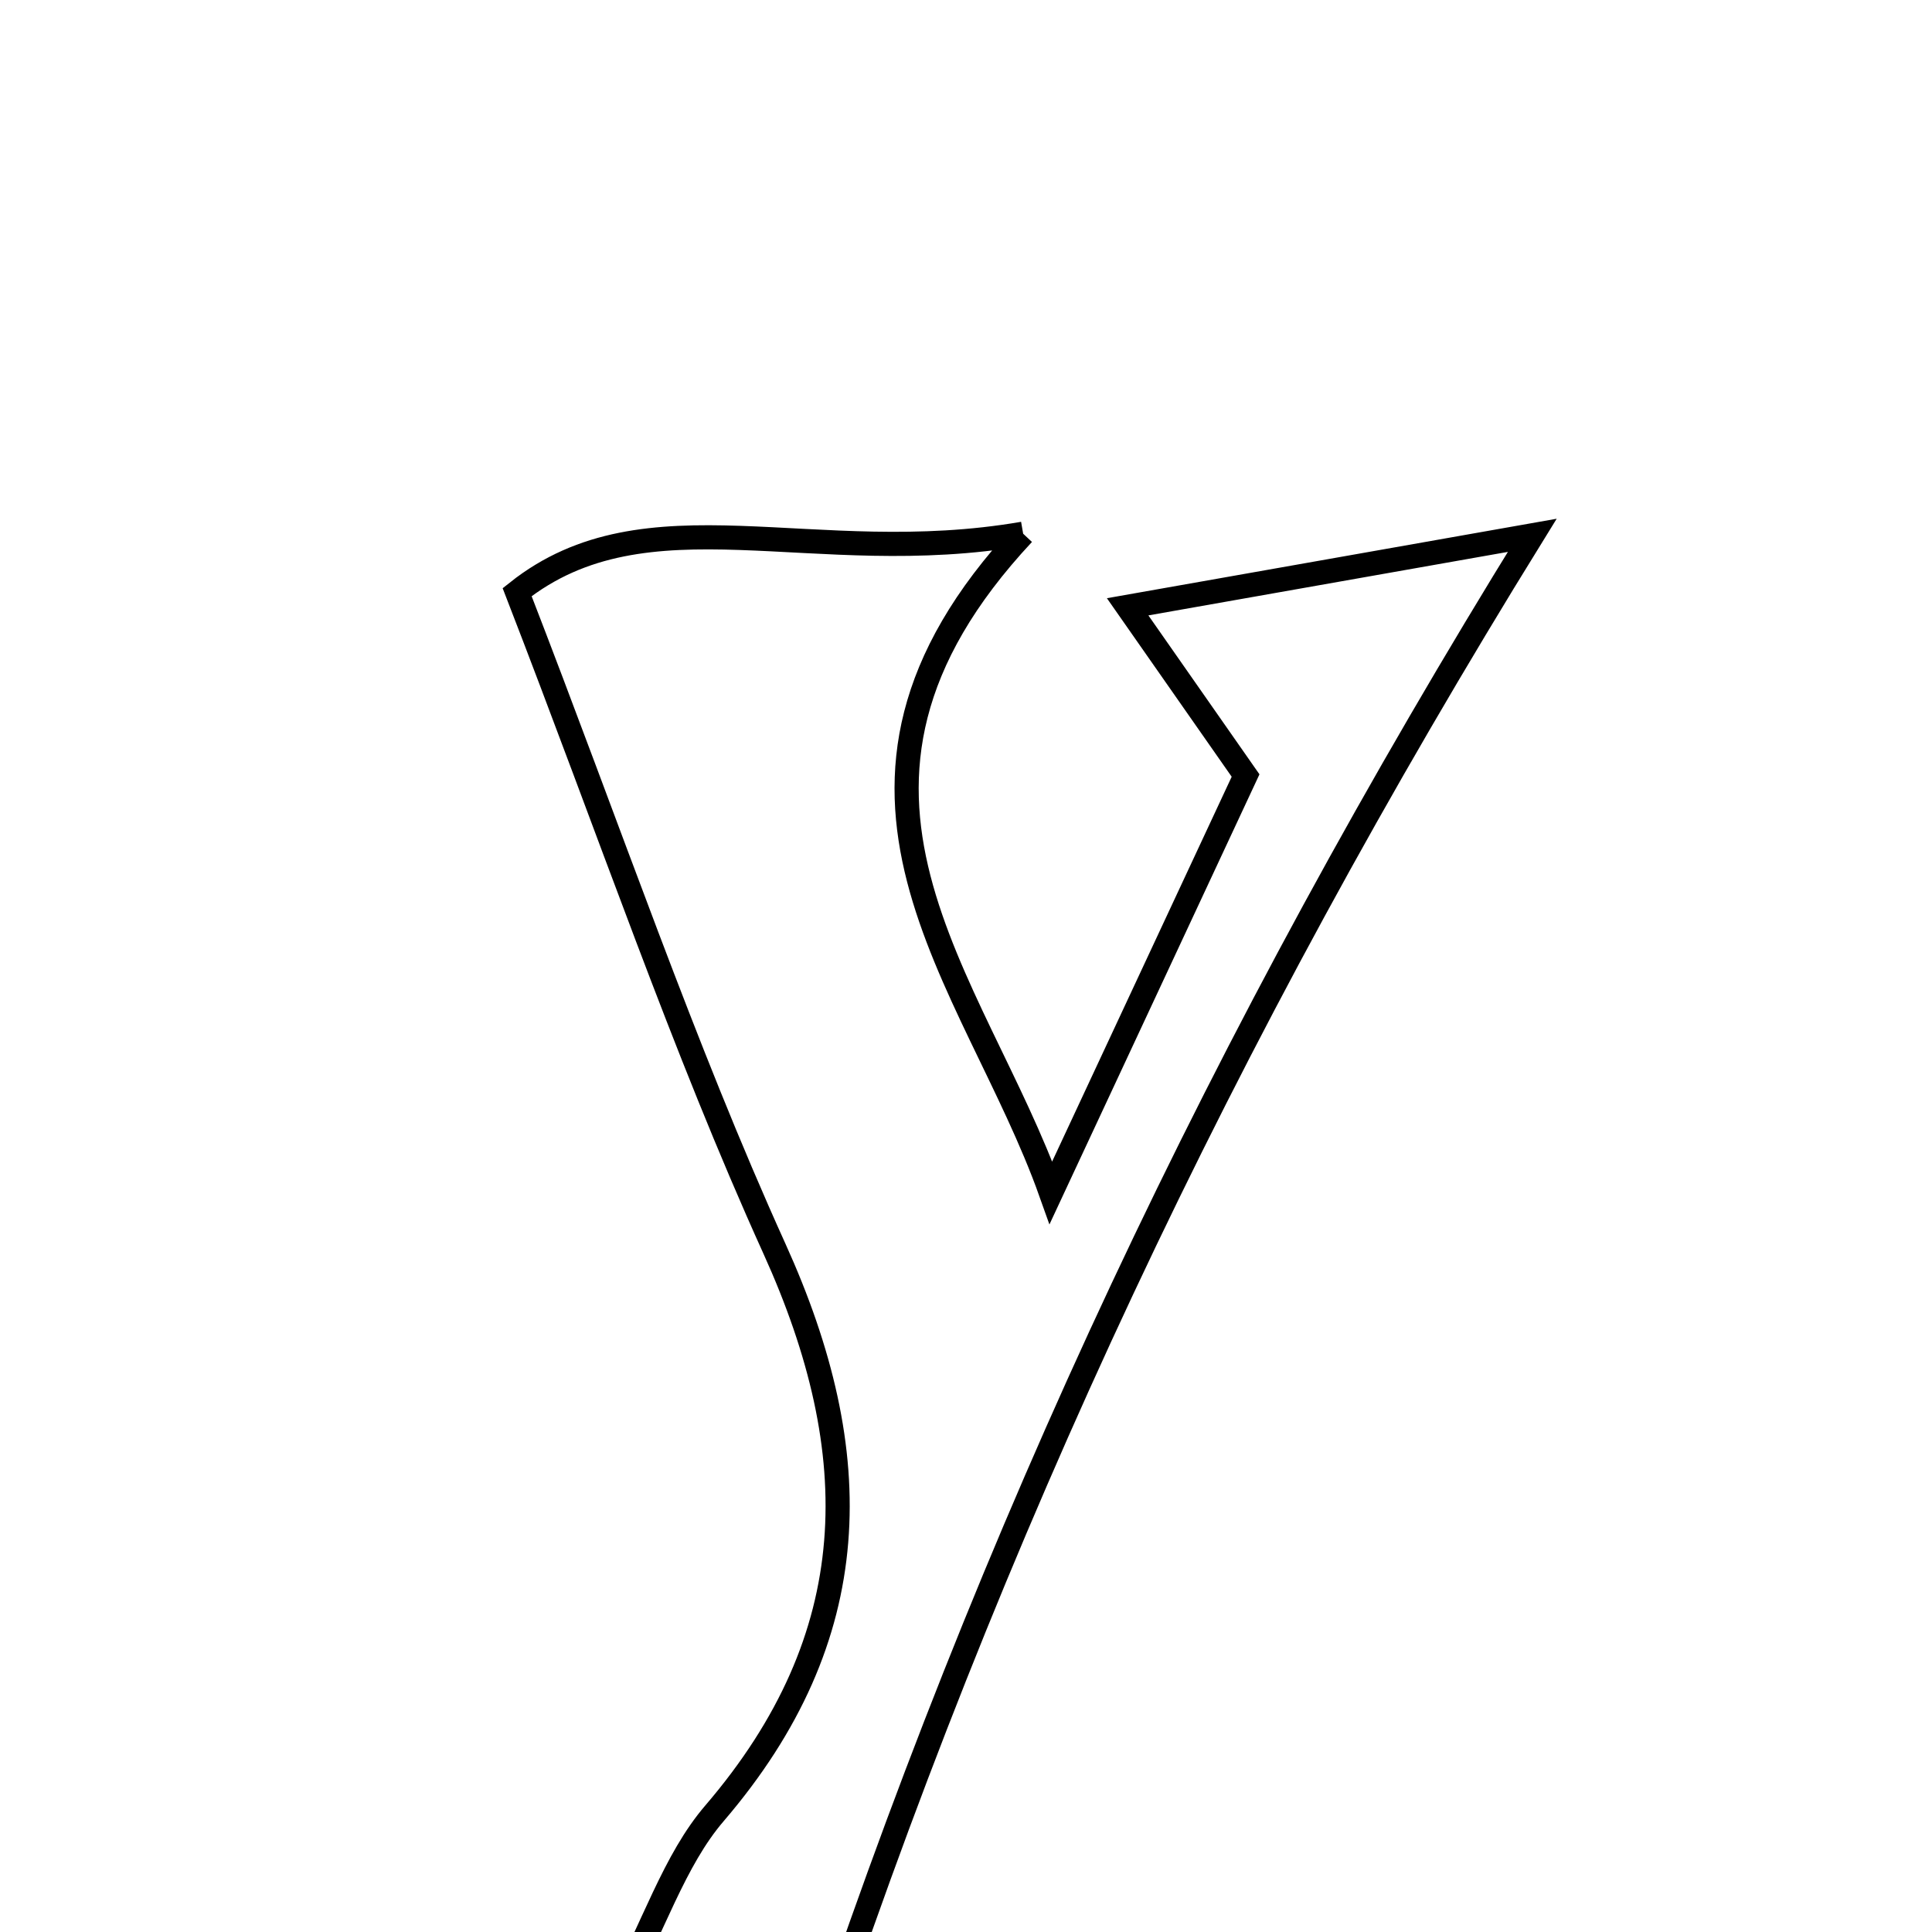 <svg xmlns="http://www.w3.org/2000/svg" viewBox="0.0 0.0 24.0 24.0" height="200px" width="200px"><path fill="none" stroke="black" stroke-width=".3" stroke-opacity="1.0"  filling="0" d="M12.71 6.63 C9.74 9.81 12.107 12.151 13.055 14.816 C13.86 13.09 14.666 11.364 15.473 9.634 C15.002 8.96 14.61 8.399 14.008 7.538 C15.739 7.232 17.166 6.98 19.034 6.65 C15.188 12.871 12.301 18.994 10.045 25.83 C9.276 25.561 8.546 25.305 7.582 24.968 C8.128 23.913 8.375 23.109 8.877 22.524 C10.757 20.33 10.777 18.062 9.62 15.511 C8.485 13.006 7.599 10.388 6.424 7.356 C8.036 6.075 10.096 7.082 12.71 6.63"></path></svg>